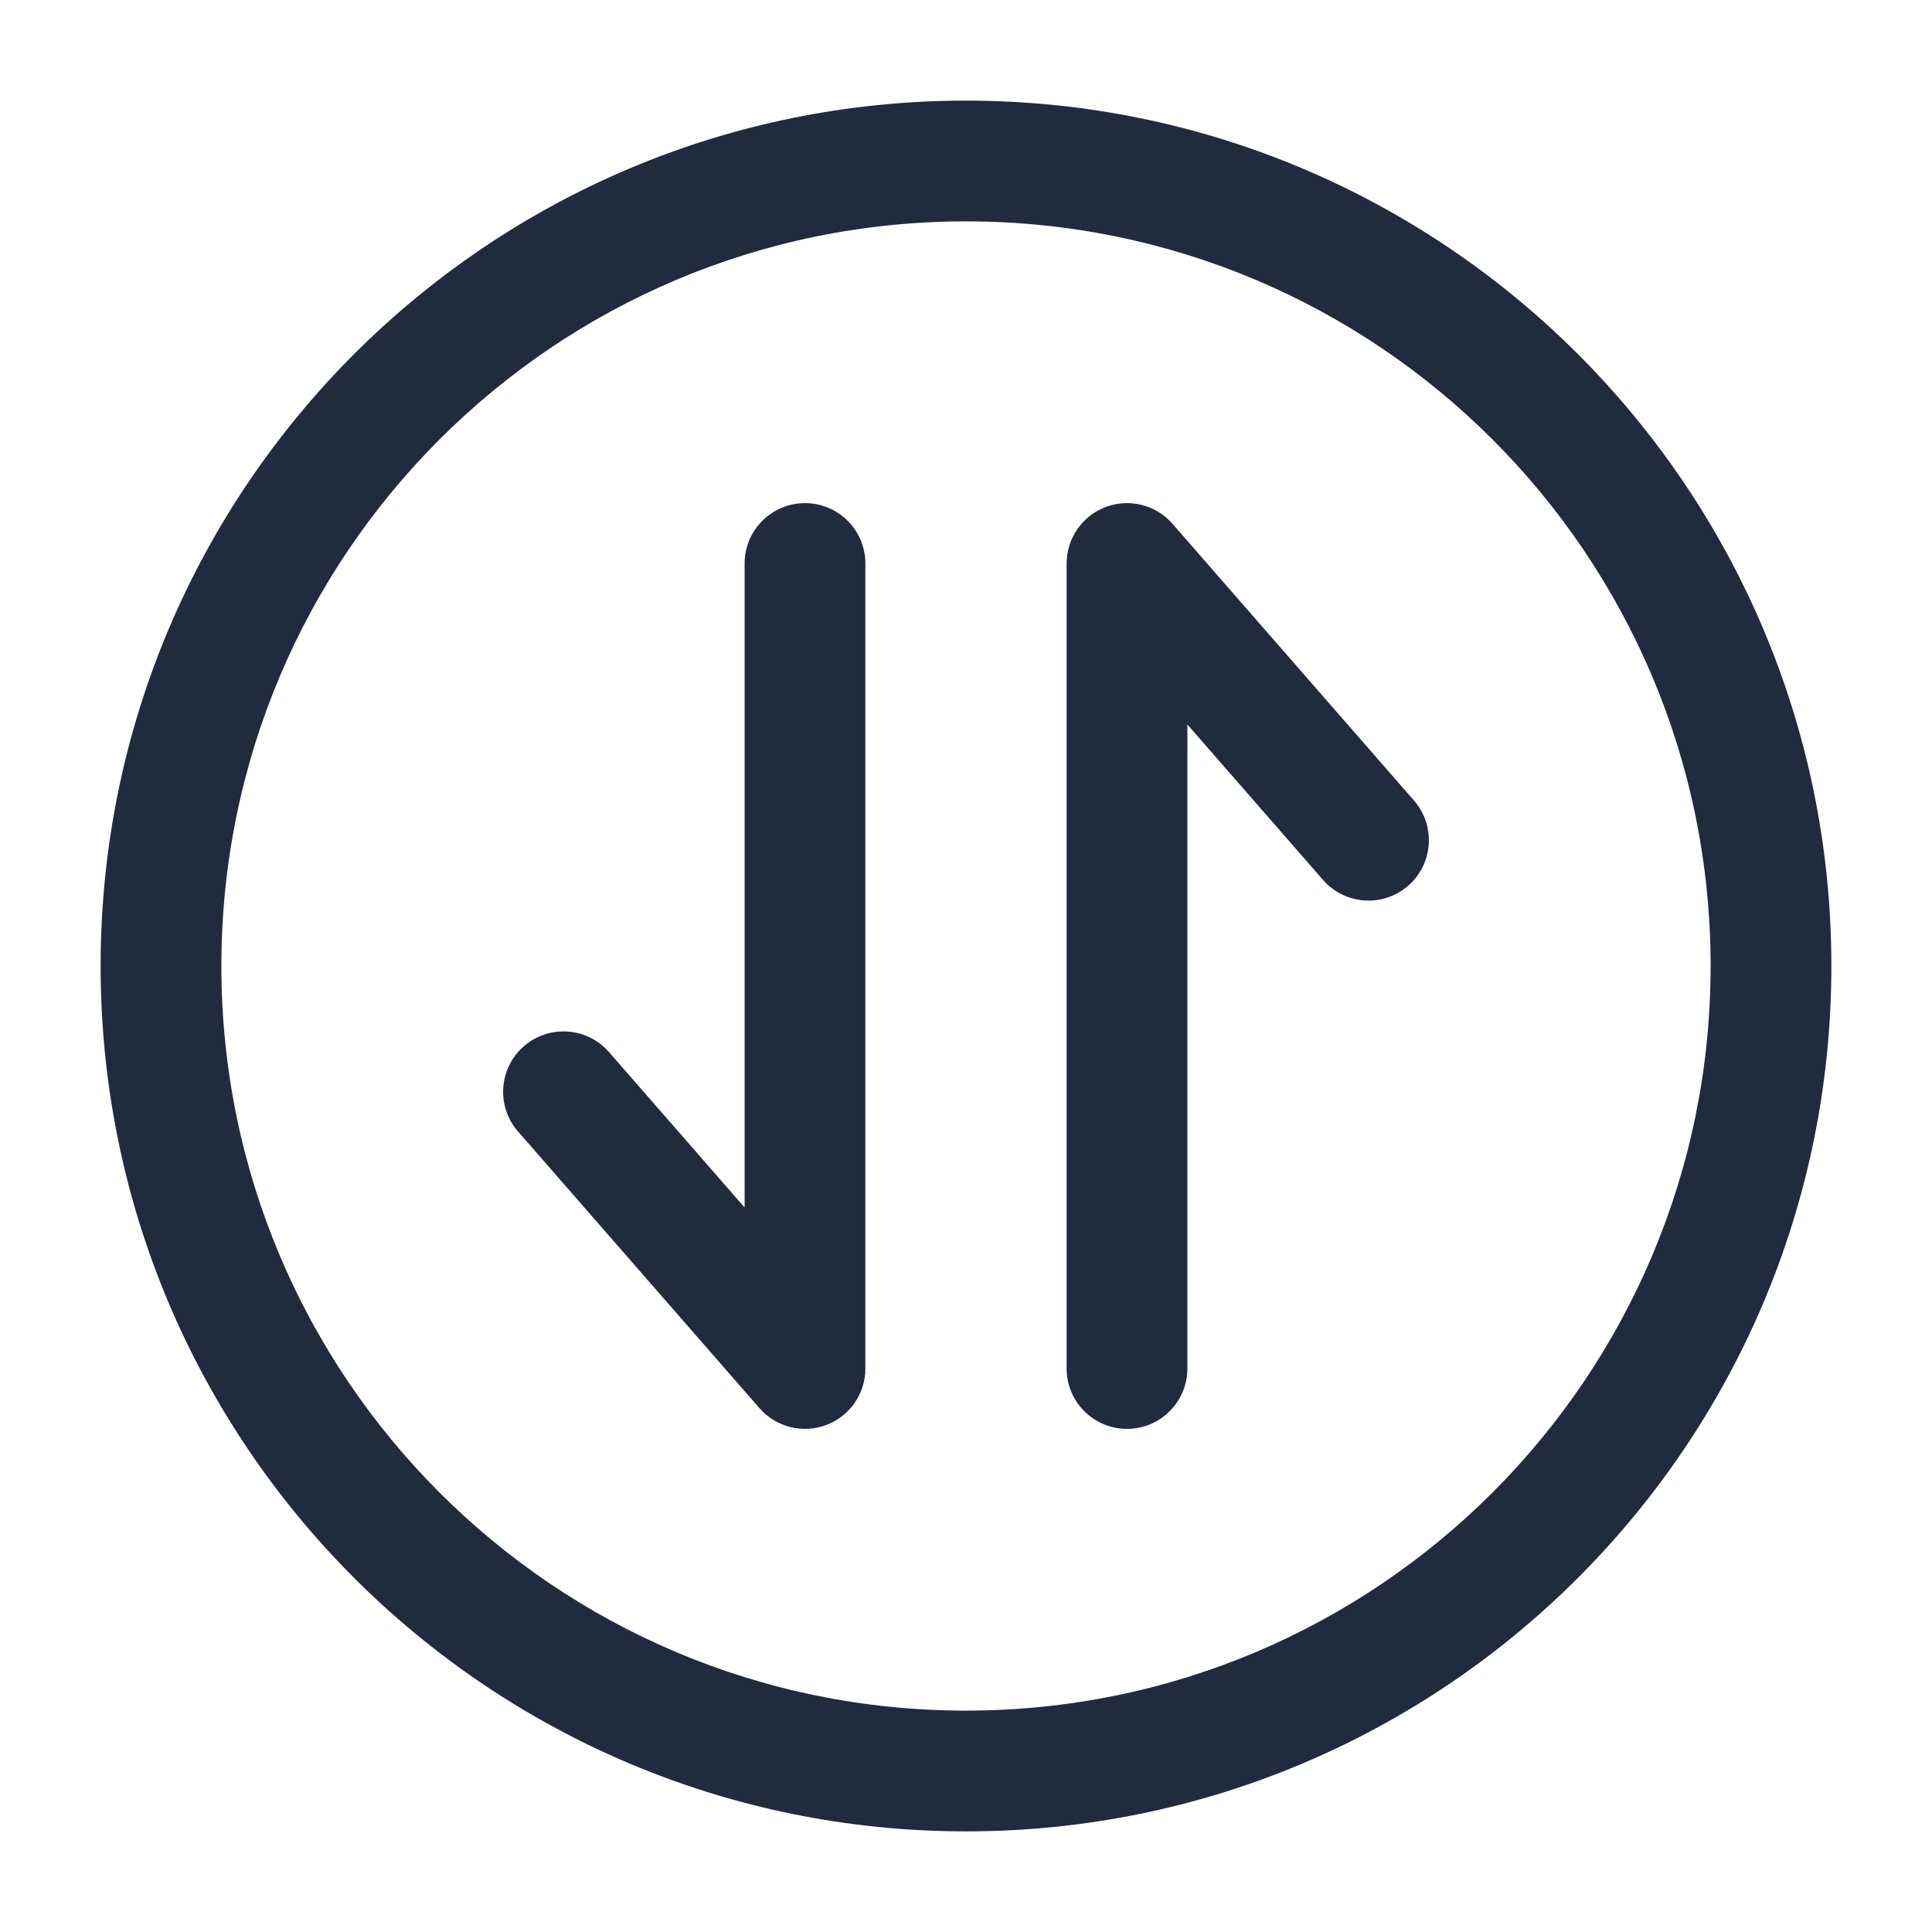 <svg width="800" height="800" viewBox="0 0 800 800" fill="none" xmlns="http://www.w3.org/2000/svg">
<path fill-rule="evenodd" clip-rule="evenodd" d="M400 91.666C229.712 91.666 91.667 229.712 91.667 400C91.667 570.286 229.712 708.333 400 708.333C570.287 708.333 708.333 570.286 708.333 400C708.333 229.712 570.287 91.666 400 91.666ZM41.667 400C41.667 202.098 202.098 41.666 400 41.666C597.903 41.666 758.333 202.098 758.333 400C758.333 597.903 597.903 758.333 400 758.333C202.098 758.333 41.667 597.903 41.667 400Z" fill="#222A3E"/>
<path fill-rule="evenodd" clip-rule="evenodd" d="M216.895 433.247C227.298 424.17 243.09 425.243 252.169 435.643L308.333 500V233.333C308.333 219.526 319.526 208.333 333.333 208.333C347.14 208.333 358.333 219.526 358.333 233.333V566.667C358.333 577.087 351.87 586.417 342.11 590.073C332.354 593.733 321.35 590.957 314.498 583.107L214.498 468.523C205.419 458.12 206.492 442.327 216.895 433.247Z" fill="#222A3E"/>
<path fill-rule="evenodd" clip-rule="evenodd" d="M457.89 209.925C448.13 213.584 441.667 222.912 441.667 233.333V566.667C441.667 580.473 452.86 591.667 466.667 591.667C480.473 591.667 491.667 580.473 491.667 566.667V300L547.83 364.353C556.91 374.757 572.703 375.83 583.107 366.753C593.507 357.673 594.58 341.88 585.503 331.478L485.503 216.895C478.65 209.043 467.647 206.266 457.89 209.925Z" fill="#222A3E"/>
</svg>
